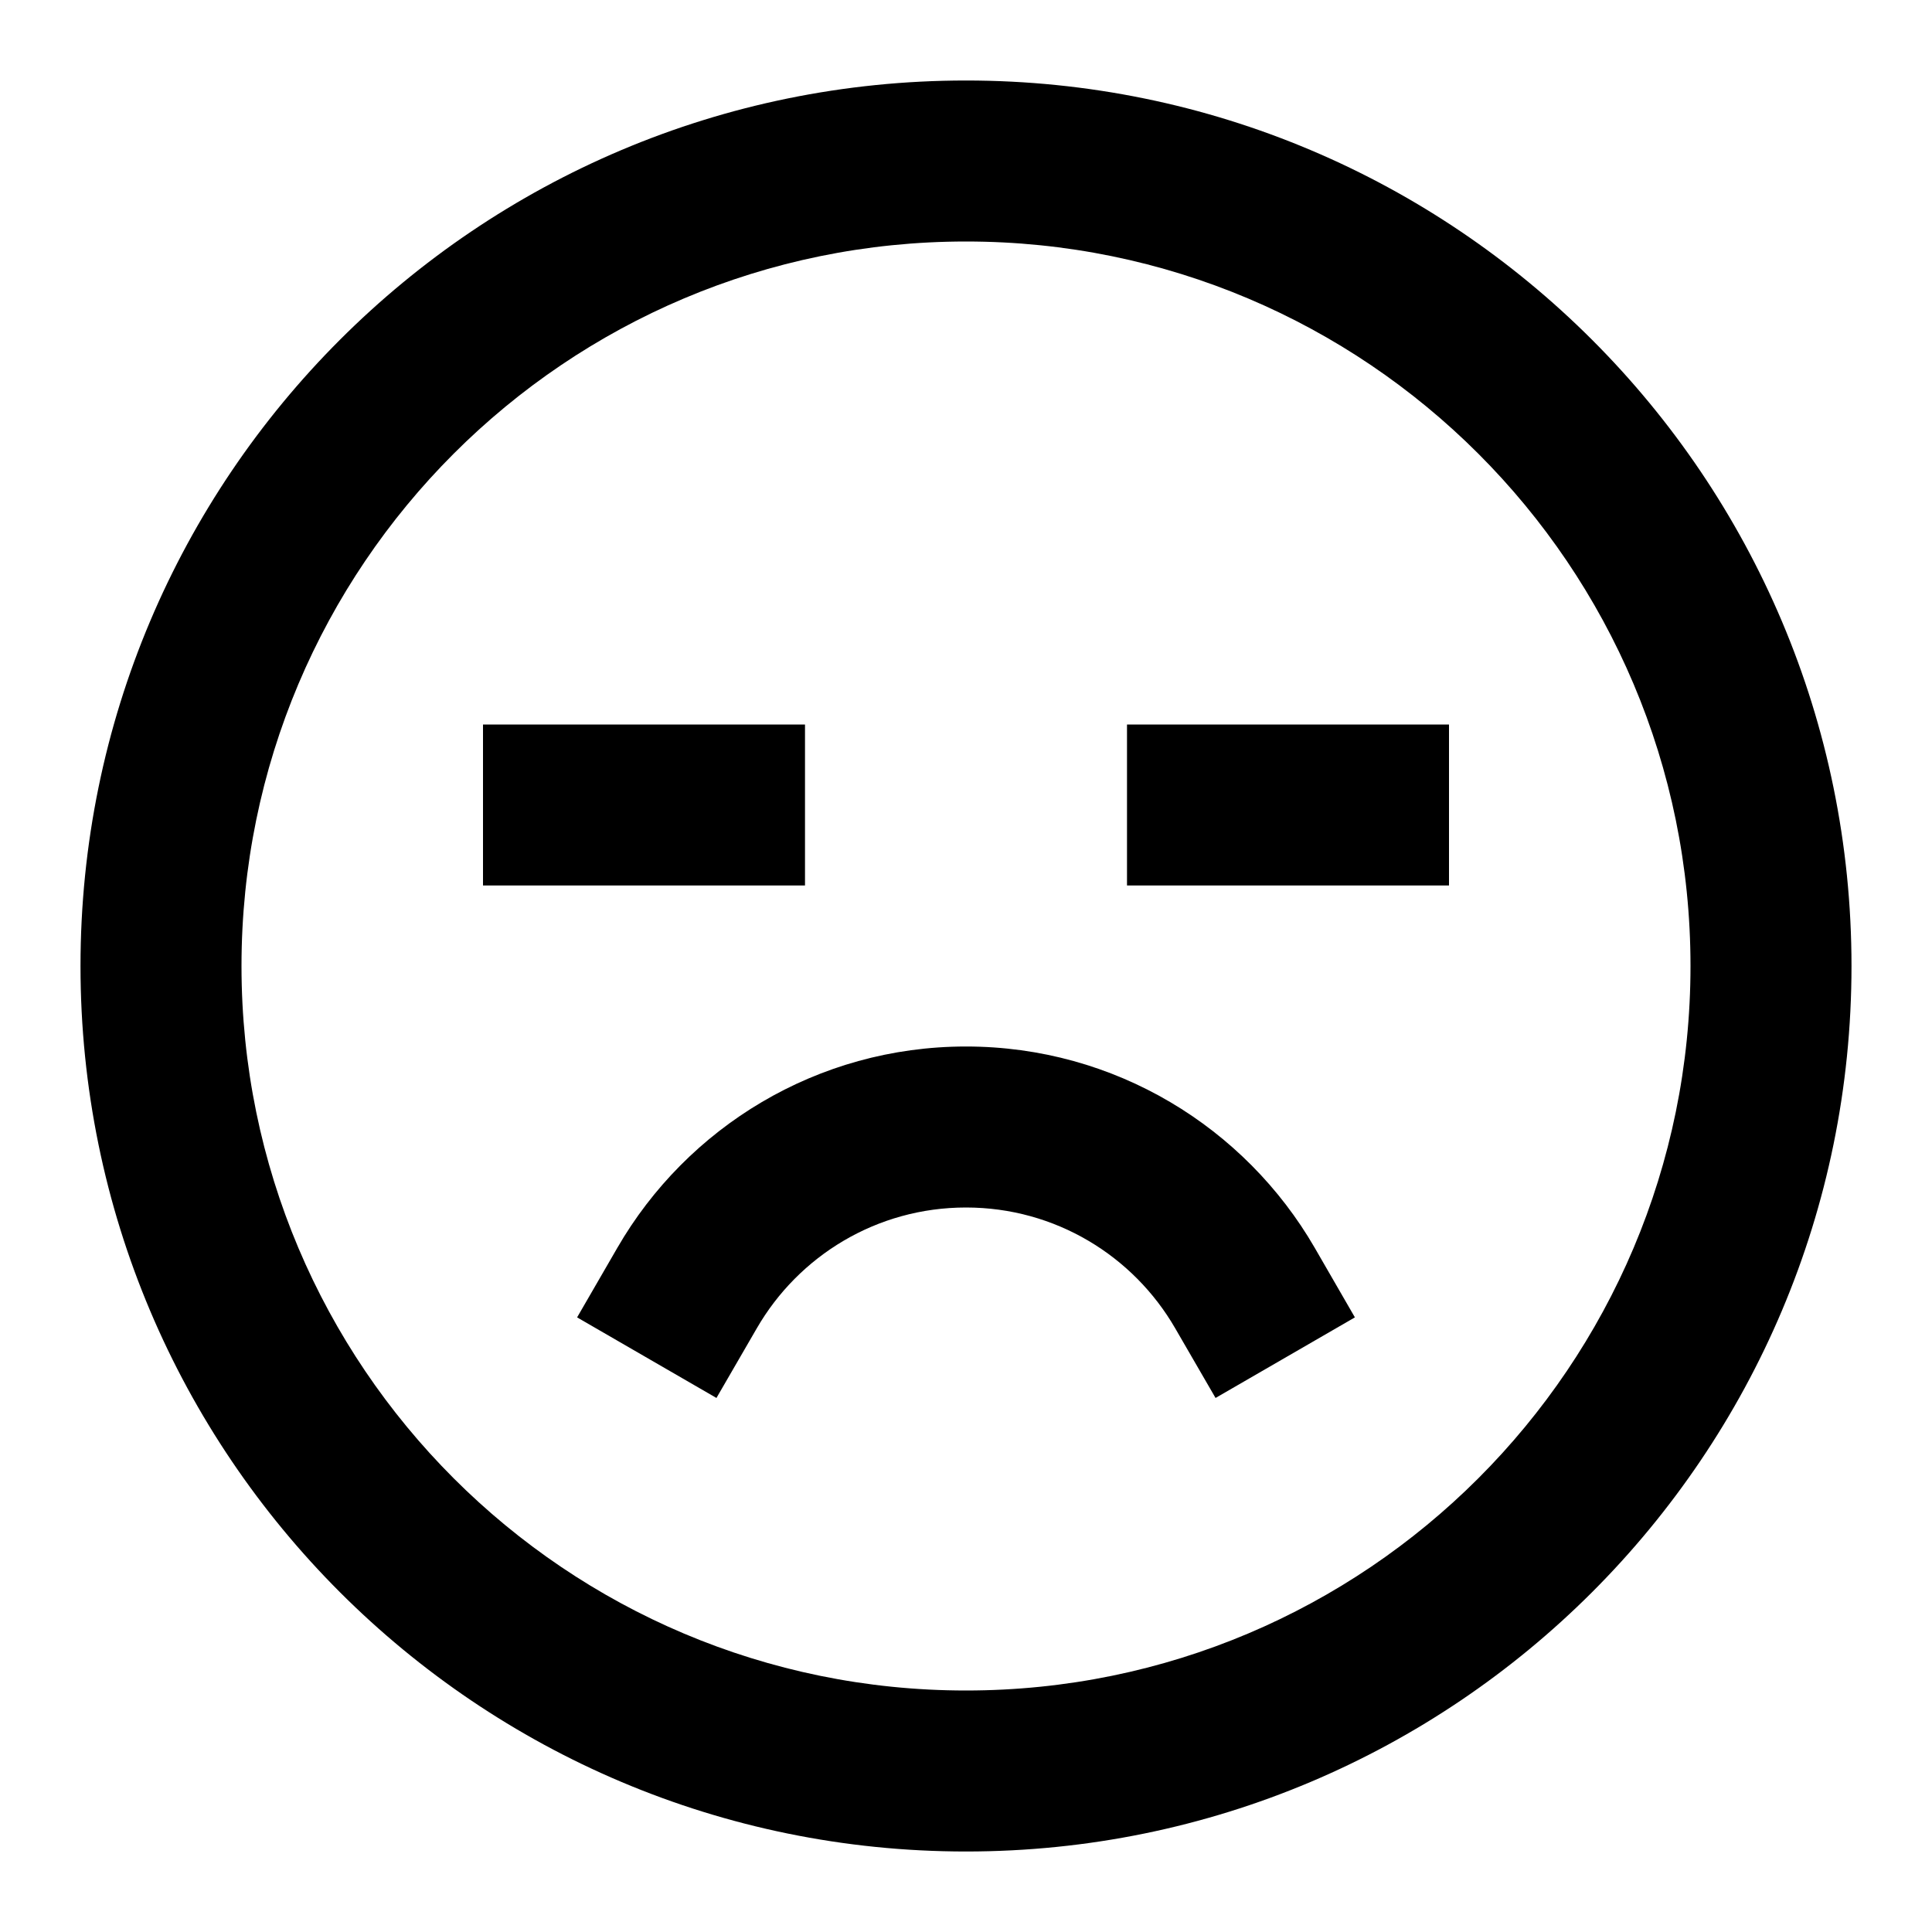 <svg width="24" height="24" viewBox="0 0 24 24" fill="none" xmlns="http://www.w3.org/2000/svg">
    <path
        d="M12 3C7.029 3 3 7.029 3 12C3 16.971 7.029 21 12 21C16.971 21 21 16.971 21 12C21 7.029 16.971 3 12 3ZM1 12C1 5.925 5.925 1 12 1C18.075 1 23 5.925 23 12C23 18.075 18.075 23 12 23C5.925 23 1 18.075 1 12ZM6 9H10V11H6V9ZM14 9H18V11H14V9ZM7.67 15.499C8.533 14.007 10.148 13 12 13C13.852 13 15.467 14.007 16.331 15.499L16.831 16.365L15.1 17.366L14.599 16.501C14.079 15.601 13.109 15 12 15C10.891 15 9.921 15.601 9.401 16.501L8.9 17.366L7.169 16.365L7.67 15.499Z"
        fill="black" />
</svg>